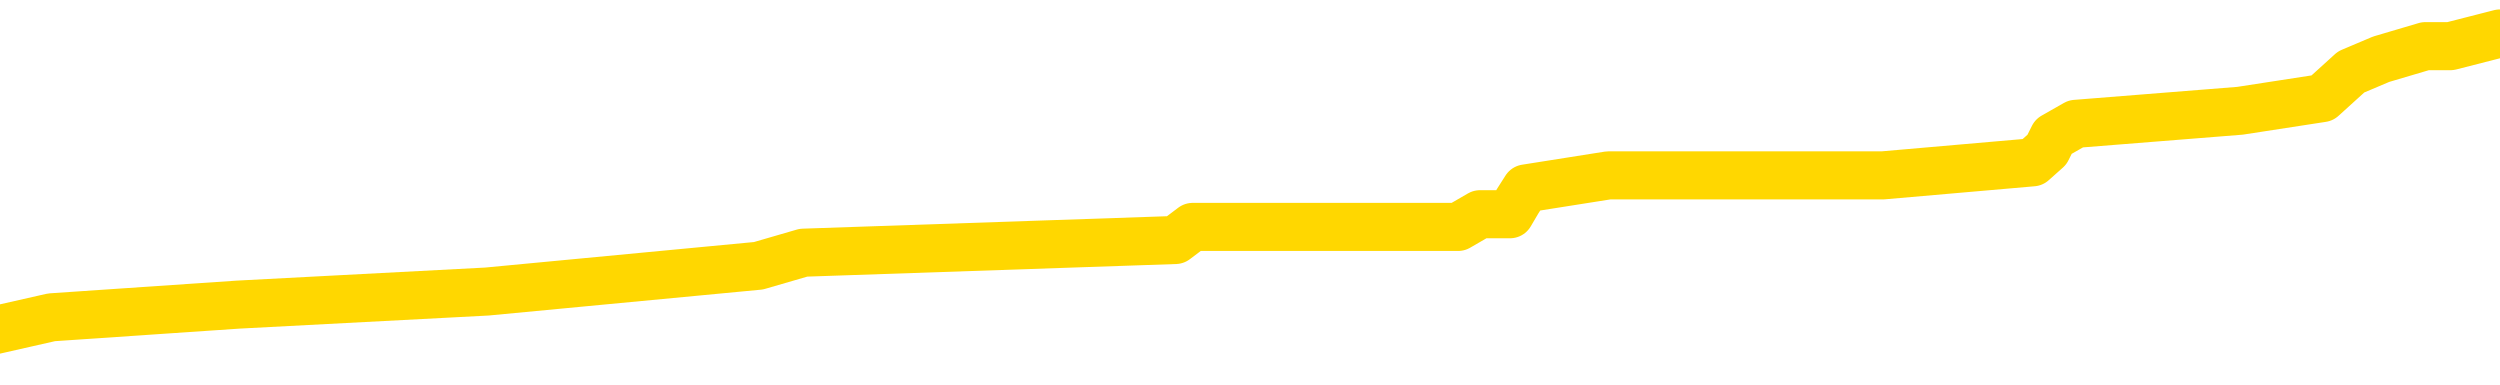 <svg xmlns="http://www.w3.org/2000/svg" version="1.1" viewBox="0 0 6500 1000">
	<path fill="none" stroke="gold" stroke-width="125" stroke-linecap="round" stroke-linejoin="round" d="M0 109519  L-1211589 109519 L-1211404 109486 L-1210914 109419 L-1210621 109385 L-1210309 109318 L-1210075 109284 L-1210021 109217 L-1209962 109150 L-1209809 109117 L-1209769 109050 L-1209636 109016 L-1209343 108982 L-1208803 108982 L-1208192 108949 L-1208144 108949 L-1207504 108915 L-1207471 108915 L-1206946 108915 L-1206813 108882 L-1206423 108815 L-1206095 108747 L-1205977 108680 L-1205766 108613 L-1205049 108613 L-1204479 108580 L-1204372 108580 L-1204198 108546 L-1203976 108479 L-1203575 108445 L-1203549 108378 L-1202621 108311 L-1202533 108244 L-1202451 108177 L-1202381 108110 L-1202084 108076 L-1201932 108009 L-1200042 108042 L-1199941 108042 L-1199679 108042 L-1199385 108076 L-1199243 108009 L-1198995 108009 L-1198959 107975 L-1198801 107942 L-1198337 107875 L-1198084 107841 L-1197872 107774 L-1197621 107740 L-1197272 107707 L-1196344 107640 L-1196251 107573 L-1195840 107539 L-1194669 107472 L-1193480 107438 L-1193388 107371 L-1193360 107304 L-1193094 107237 L-1192795 107170 L-1192667 107103 L-1192629 107035 L-1191815 107035 L-1191431 107069 L-1190370 107103 L-1190309 107103 L-1190044 107774 L-1189572 108412 L-1189380 109050 L-1189116 109687 L-1188780 109654 L-1188644 109620 L-1188189 109587 L-1187445 109553 L-1187428 109519 L-1187262 109452 L-1187194 109452 L-1186678 109419 L-1185650 109419 L-1185453 109385 L-1184965 109352 L-1184603 109318 L-1184194 109318 L-1183809 109352 L-1182105 109352 L-1182007 109352 L-1181935 109352 L-1181874 109352 L-1181689 109318 L-1181353 109318 L-1180712 109284 L-1180635 109251 L-1180574 109251 L-1180388 109217 L-1180308 109217 L-1180131 109184 L-1180112 109150 L-1179882 109150 L-1179494 109117 L-1178605 109117 L-1178566 109083 L-1178478 109050 L-1178450 108982 L-1177442 108949 L-1177292 108882 L-1177268 108848 L-1177135 108815 L-1177095 108781 L-1175837 108747 L-1175779 108747 L-1175240 108714 L-1175187 108714 L-1175140 108714 L-1174745 108680 L-1174606 108647 L-1174406 108613 L-1174259 108613 L-1174095 108613 L-1173818 108647 L-1173459 108647 L-1172907 108613 L-1172262 108580 L-1172003 108512 L-1171849 108479 L-1171448 108445 L-1171408 108412 L-1171288 108378 L-1171226 108412 L-1171212 108412 L-1171118 108412 L-1170825 108378 L-1170674 108244 L-1170343 108177 L-1170265 108110 L-1170190 108076 L-1169963 107975 L-1169896 107908 L-1169669 107841 L-1169616 107774 L-1169452 107740 L-1168446 107707 L-1168263 107673 L-1167711 107640 L-1167318 107573 L-1166921 107539 L-1166071 107472 L-1165993 107438 L-1165414 107405 L-1164972 107405 L-1164731 107371 L-1164574 107371 L-1164173 107304 L-1164153 107304 L-1163708 107270 L-1163302 107237 L-1163166 107170 L-1162991 107103 L-1162855 107035 L-1162605 106968 L-1161605 106935 L-1161523 106901 L-1161387 106868 L-1161349 106834 L-1160459 106800 L-1160243 106767 L-1159800 106733 L-1159682 106700 L-1159626 106666 L-1158949 106666 L-1158849 106633 L-1158820 106633 L-1157478 106599 L-1157073 106565 L-1157033 106532 L-1156105 106498 L-1156007 106465 L-1155874 106431 L-1155469 106398 L-1155443 106364 L-1155350 106330 L-1155134 106297 L-1154723 106230 L-1153569 106163 L-1153278 106096 L-1153249 106028 L-1152641 105995 L-1152391 105928 L-1152371 105894 L-1151442 105861 L-1151390 105793 L-1151268 105760 L-1151250 105693 L-1151095 105659 L-1150919 105592 L-1150783 105558 L-1150726 105525 L-1150618 105491 L-1150533 105458 L-1150300 105424 L-1150225 105391 L-1149916 105357 L-1149799 105323 L-1149629 105290 L-1149538 105256 L-1149435 105256 L-1149412 105223 L-1149335 105223 L-1149237 105156 L-1148870 105122 L-1148765 105088 L-1148262 105055 L-1147810 105021 L-1147772 104988 L-1147748 104954 L-1147707 104921 L-1147578 104887 L-1147477 104853 L-1147036 104820 L-1146754 104786 L-1146161 104753 L-1146031 104719 L-1145756 104652 L-1145604 104618 L-1145451 104585 L-1145365 104518 L-1145287 104484 L-1145102 104451 L-1145051 104451 L-1145023 104417 L-1144944 104384 L-1144921 104350 L-1144637 104283 L-1144034 104216 L-1143038 104182 L-1142740 104149 L-1142006 104115 L-1141762 104081 L-1141672 104048 L-1141095 104014 L-1140396 103981 L-1139644 103947 L-1139326 103914 L-1138943 103846 L-1138866 103813 L-1138231 103779 L-1138046 103746 L-1137958 103746 L-1137828 103746 L-1137516 103712 L-1137466 103679 L-1137324 103645 L-1137303 103611 L-1136335 103578 L-1135789 103544 L-1135311 103544 L-1135250 103544 L-1134926 103544 L-1134905 103511 L-1134843 103511 L-1134632 103477 L-1134556 103444 L-1134501 103410 L-1134478 103376 L-1134439 103343 L-1134423 103309 L-1133666 103276 L-1133650 103242 L-1132850 103209 L-1132698 103175 L-1131793 103141 L-1131286 103108 L-1131057 103041 L-1131016 103041 L-1130901 103007 L-1130724 102974 L-1129970 103007 L-1129835 102974 L-1129671 102940 L-1129353 102907 L-1129177 102839 L-1128155 102772 L-1128131 102705 L-1127880 102672 L-1127667 102604 L-1127033 102571 L-1126795 102504 L-1126763 102437 L-1126585 102369 L-1126504 102302 L-1126415 102269 L-1126350 102202 L-1125910 102134 L-1125886 102101 L-1125346 102067 L-1125090 102034 L-1124595 102000 L-1123718 101967 L-1123681 101933 L-1123628 101899 L-1123587 101866 L-1123470 101832 L-1123193 101799 L-1122986 101732 L-1122789 101664 L-1122766 101597 L-1122716 101530 L-1122676 101497 L-1122598 101463 L-1122001 101396 L-1121941 101362 L-1121837 101329 L-1121683 101295 L-1121051 101262 L-1120370 101228 L-1120068 101161 L-1119721 101127 L-1119523 101094 L-1119475 101027 L-1119155 100993 L-1118527 100960 L-1118380 100926 L-1118344 100892 L-1118286 100859 L-1118210 100792 L-1117968 100792 L-1117880 100758 L-1117786 100725 L-1117492 100691 L-1117358 100657 L-1117298 100624 L-1117261 100557 L-1116989 100557 L-1115983 100523 L-1115807 100490 L-1115756 100490 L-1115464 100456 L-1115271 100389 L-1114938 100355 L-1114432 100322 L-1113869 100255 L-1113855 100187 L-1113838 100154 L-1113738 100087 L-1113623 100020 L-1113584 99953 L-1113546 99919 L-1113481 99919 L-1113453 99885 L-1113314 99919 L-1113021 99919 L-1112971 99919 L-1112866 99919 L-1112601 99885 L-1112136 99852 L-1111992 99852 L-1111937 99785 L-1111880 99751 L-1111689 99718 L-1111324 99684 L-1111109 99684 L-1110915 99684 L-1110857 99684 L-1110798 99617 L-1110644 99583 L-1110374 99550 L-1109944 99718 L-1109929 99718 L-1109852 99684 L-1109787 99650 L-1109658 99415 L-1109635 99382 L-1109351 99348 L-1109303 99315 L-1109248 99281 L-1108786 99248 L-1108747 99248 L-1108706 99214 L-1108516 99180 L-1108036 99147 L-1107549 99113 L-1107532 99080 L-1107494 99046 L-1107238 99013 L-1107160 98945 L-1106930 98912 L-1106914 98845 L-1106620 98778 L-1106178 98744 L-1105731 98710 L-1105226 98677 L-1105072 98643 L-1104786 98610 L-1104746 98543 L-1104415 98509 L-1104193 98475 L-1103676 98408 L-1103600 98375 L-1103352 98308 L-1103158 98241 L-1103098 98207 L-1102321 98173 L-1102247 98173 L-1102017 98140 L-1102000 98140 L-1101938 98106 L-1101743 98073 L-1101278 98073 L-1101255 98039 L-1101125 98039 L-1099825 98039 L-1099808 98039 L-1099731 98006 L-1099637 98006 L-1099420 98006 L-1099268 97972 L-1099090 98006 L-1099035 98039 L-1098749 98073 L-1098709 98073 L-1098339 98073 L-1097899 98073 L-1097716 98073 L-1097395 98039 L-1097100 98039 L-1096654 97972 L-1096582 97938 L-1096120 97871 L-1095682 97838 L-1095500 97804 L-1094046 97737 L-1093914 97703 L-1093457 97636 L-1093231 97603 L-1092844 97536 L-1092328 97468 L-1091374 97401 L-1090579 97334 L-1089905 97301 L-1089479 97233 L-1089168 97200 L-1088938 97099 L-1088255 96998 L-1088242 96898 L-1088032 96764 L-1088010 96730 L-1087836 96663 L-1086886 96629 L-1086617 96562 L-1085802 96529 L-1085492 96461 L-1085454 96428 L-1085397 96361 L-1084780 96327 L-1084142 96260 L-1082516 96226 L-1081842 96193 L-1081200 96193 L-1081123 96193 L-1081066 96193 L-1081030 96193 L-1081002 96159 L-1080890 96092 L-1080872 96059 L-1080850 96025 L-1080696 95991 L-1080643 95924 L-1080565 95891 L-1080445 95857 L-1080348 95824 L-1080230 95790 L-1079961 95723 L-1079691 95689 L-1079674 95622 L-1079474 95589 L-1079327 95521 L-1079100 95488 L-1078966 95454 L-1078657 95421 L-1078597 95387 L-1078244 95320 L-1077896 95287 L-1077795 95253 L-1077731 95186 L-1077671 95152 L-1077286 95085 L-1076905 95052 L-1076801 95018 L-1076541 94984 L-1076270 94917 L-1076110 94884 L-1076078 94850 L-1076016 94817 L-1075875 94783 L-1075691 94749 L-1075646 94716 L-1075358 94716 L-1075342 94682 L-1075109 94682 L-1075048 94649 L-1075010 94649 L-1074430 94615 L-1074296 94582 L-1074273 94447 L-1074255 94212 L-1074237 93944 L-1074221 93675 L-1074197 93407 L-1074180 93205 L-1074159 92970 L-1074143 92735 L-1074119 92601 L-1074103 92467 L-1074081 92366 L-1074064 92299 L-1074015 92198 L-1073943 92098 L-1073908 91930 L-1073885 91795 L-1073849 91661 L-1073808 91527 L-1073771 91460 L-1073755 91325 L-1073731 91225 L-1073694 91158 L-1073677 91057 L-1073653 90990 L-1073636 90923 L-1073617 90855 L-1073601 90788 L-1073572 90688 L-1073546 90587 L-1073501 90553 L-1073484 90486 L-1073442 90453 L-1073394 90386 L-1073324 90318 L-1073308 90251 L-1073292 90184 L-1073230 90151 L-1073191 90117 L-1073152 90083 L-1072985 90050 L-1072921 90016 L-1072905 89983 L-1072860 89916 L-1072802 89882 L-1072589 89848 L-1072556 89815 L-1072513 89781 L-1072435 89748 L-1071898 89714 L-1071820 89681 L-1071716 89613 L-1071627 89580 L-1071451 89546 L-1071100 89513 L-1070944 89479 L-1070506 89446 L-1070350 89412 L-1070220 89378 L-1069516 89311 L-1069315 89278 L-1068354 89211 L-1067872 89177 L-1067773 89177 L-1067680 89144 L-1067435 89110 L-1067362 89076 L-1066919 89009 L-1066823 88976 L-1066808 88942 L-1066792 88909 L-1066767 88875 L-1066302 88841 L-1066085 88808 L-1065945 88774 L-1065651 88741 L-1065563 88707 L-1065521 88674 L-1065492 88640 L-1065319 88606 L-1065260 88573 L-1065184 88539 L-1065103 88506 L-1065033 88506 L-1064724 88472 L-1064639 88439 L-1064425 88405 L-1064390 88371 L-1063707 88338 L-1063608 88304 L-1063403 88271 L-1063356 88237 L-1063078 88204 L-1063016 88170 L-1062999 88103 L-1062921 88069 L-1062613 88002 L-1062588 87969 L-1062534 87901 L-1062512 87868 L-1062389 87834 L-1062253 87767 L-1062009 87734 L-1061884 87734 L-1061237 87700 L-1061221 87700 L-1061196 87700 L-1061016 87633 L-1060940 87599 L-1060848 87566 L-1060420 87532 L-1060004 87499 L-1059611 87432 L-1059532 87398 L-1059514 87364 L-1059150 87331 L-1058914 87297 L-1058686 87264 L-1058373 87230 L-1058295 87197 L-1058214 87129 L-1058036 87062 L-1058020 87029 L-1057755 86962 L-1057675 86928 L-1057445 86894 L-1057218 86861 L-1056903 86861 L-1056728 86827 L-1056366 86827 L-1055975 86794 L-1055905 86727 L-1055842 86693 L-1055701 86626 L-1055649 86592 L-1055548 86525 L-1055046 86492 L-1054849 86458 L-1054602 86424 L-1054417 86391 L-1054117 86357 L-1054041 86324 L-1053875 86257 L-1052990 86223 L-1052962 86156 L-1052839 86089 L-1052260 86055 L-1052182 86022 L-1051469 86022 L-1051157 86022 L-1050944 86022 L-1050927 86022 L-1050541 86022 L-1050016 85955 L-1049569 85921 L-1049240 85887 L-1049087 85854 L-1048761 85854 L-1048583 85820 L-1048501 85820 L-1048295 85753 L-1048120 85720 L-1047191 85686 L-1046301 85652 L-1046262 85619 L-1046034 85619 L-1045655 85585 L-1044867 85552 L-1044633 85518 L-1044557 85485 L-1044200 85451 L-1043628 85384 L-1043361 85350 L-1042974 85317 L-1042871 85317 L-1042701 85317 L-1042082 85317 L-1041871 85317 L-1041563 85317 L-1041510 85283 L-1041383 85250 L-1041330 85216 L-1041210 85182 L-1040874 85115 L-1039915 85082 L-1039784 85015 L-1039582 84981 L-1038951 84947 L-1038639 84914 L-1038225 84880 L-1038198 84847 L-1038053 84813 L-1037632 84780 L-1036300 84780 L-1036253 84746 L-1036124 84679 L-1036108 84645 L-1035530 84578 L-1035324 84545 L-1035294 84511 L-1035254 84478 L-1035196 84444 L-1035158 84410 L-1035080 84377 L-1034937 84343 L-1034483 84310 L-1034365 84276 L-1034079 84243 L-1033707 84209 L-1033611 84175 L-1033284 84142 L-1032929 84108 L-1032759 84075 L-1032712 84041 L-1032603 84008 L-1032514 83974 L-1032486 83940 L-1032410 83873 L-1032106 83840 L-1032073 83773 L-1032001 83739 L-1031633 83705 L-1031297 83672 L-1031217 83672 L-1030997 83638 L-1030825 83605 L-1030798 83571 L-1030301 83538 L-1029752 83470 L-1028871 83437 L-1028773 83370 L-1028696 83336 L-1028421 83303 L-1028174 83235 L-1028100 83202 L-1028038 83135 L-1027919 83101 L-1027877 83068 L-1027767 83034 L-1027690 82967 L-1026990 82933 L-1026744 82900 L-1026704 82866 L-1026548 82833 L-1025949 82833 L-1025722 82833 L-1025630 82833 L-1025155 82833 L-1024557 82766 L-1024037 82732 L-1024016 82698 L-1023871 82665 L-1023551 82665 L-1023009 82665 L-1022777 82665 L-1022607 82665 L-1022120 82631 L-1021893 82598 L-1021808 82564 L-1021462 82531 L-1021136 82531 L-1020613 82497 L-1020285 82463 L-1019685 82430 L-1019487 82363 L-1019435 82329 L-1019395 82296 L-1019113 82262 L-1018429 82195 L-1018119 82161 L-1018094 82094 L-1017903 82061 L-1017680 82027 L-1017594 81993 L-1016930 81926 L-1016906 81893 L-1016684 81826 L-1016354 81792 L-1016002 81725 L-1015797 81691 L-1015565 81624 L-1015307 81591 L-1015117 81524 L-1015070 81490 L-1014843 81456 L-1014808 81423 L-1014652 81389 L-1014437 81356 L-1014264 81322 L-1014173 81289 L-1013896 81255 L-1013652 81221 L-1013337 81188 L-1012911 81188 L-1012873 81188 L-1012390 81188 L-1012157 81188 L-1011945 81154 L-1011719 81121 L-1011169 81121 L-1010922 81087 L-1010088 81087 L-1010032 81054 L-1010010 81020 L-1009852 80986 L-1009391 80953 L-1009350 80919 L-1009010 80852 L-1008877 80819 L-1008654 80785 L-1008082 80751 L-1007610 80718 L-1007415 80684 L-1007223 80651 L-1007033 80617 L-1006931 80584 L-1006563 80550 L-1006517 80516 L-1006435 80483 L-1005142 80449 L-1005093 80416 L-1004825 80416 L-1004680 80416 L-1004129 80416 L-1004012 80382 L-1003931 80349 L-1003571 80315 L-1003348 80281 L-1003066 80248 L-1002737 80181 L-1002229 80147 L-1002117 80114 L-1002038 80080 L-1001874 80046 L-1001579 80046 L-1001110 80046 L-1000914 80080 L-1000863 80080 L-1000214 80046 L-1000092 80013 L-999638 80013 L-999602 79979 L-999134 79946 L-999023 79912 L-999007 79879 L-998790 79879 L-998610 79845 L-998078 79845 L-997048 79845 L-996849 79812 L-996391 79778 L-995442 79711 L-995344 79677 L-994990 79610 L-994929 79577 L-994915 79543 L-994879 79509 L-994510 79476 L-994390 79442 L-994148 79409 L-993984 79375 L-993797 79342 L-993676 79308 L-992605 79241 L-991747 79207 L-991535 79140 L-991438 79107 L-991263 79039 L-990930 79006 L-990858 78972 L-990801 78939 L-990625 78939 L-990236 78905 L-990001 78872 L-989890 78838 L-989773 78804 L-988792 78771 L-988767 78737 L-988172 78670 L-988140 78670 L-987991 78637 L-987707 78603 L-986795 78603 L-985849 78603 L-985696 78569 L-985593 78569 L-985462 78536 L-985319 78502 L-985292 78469 L-985178 78435 L-984960 78402 L-984278 78368 L-984149 78335 L-983846 78301 L-983606 78234 L-983273 78200 L-982634 78167 L-982292 78100 L-982230 78066 L-982074 78066 L-981153 78066 L-980682 78066 L-980639 78066 L-980626 78032 L-980585 77999 L-980563 77965 L-980536 77932 L-980392 77898 L-979969 77865 L-979634 77865 L-979443 77831 L-979014 77831 L-978827 77797 L-978438 77730 L-977903 77697 L-977531 77663 L-977509 77663 L-977259 77630 L-977141 77596 L-977065 77562 L-976929 77529 L-976890 77495 L-976810 77462 L-976416 77428 L-975920 77395 L-975808 77327 L-975635 77294 L-975327 77260 L-974879 77227 L-974556 77193 L-974414 77126 L-973987 77059 L-973833 76992 L-973778 76925 L-972964 76891 L-972945 76858 L-972573 76824 L-972516 76824 L-971387 76790 L-971319 76790 L-970761 76757 L-970566 76723 L-970430 76690 L-970196 76656 L-969849 76623 L-969814 76555 L-969779 76522 L-969711 76455 L-969362 76421 L-969190 76388 L-968705 76354 L-968689 76320 L-968364 76287 L-968206 76253 L-967065 76186 L-967041 76153 L-966849 76085 L-966655 76052 L-966405 76018 L-966388 75985 L-965368 75951 L-965070 75918 L-964995 75884 L-964858 75817 L-964683 75783 L-964106 75716 L-963890 75683 L-963827 75649 L-963696 75615 L-963659 75548 L-963136 75515 L-962998 88741 L-962983 88741 L-962961 88741 L-962940 88741 L-962713 75481 L-961937 75481 L-961896 75481 L-961528 75481 L-961450 75448 L-961398 75414 L-960724 75381 L-959982 75347 L-959557 75347 L-959110 75313 L-958048 75280 L-957736 75213 L-957326 75213 L-957254 75179 L-956730 75179 L-956635 75179 L-956617 75179 L-956173 75146 L-955987 75078 L-955207 75011 L-954534 74978 L-954122 74877 L-953890 74810 L-953750 74776 L-953668 74709 L-953648 74676 L-953572 74676 L-953444 74642 L-953127 74676 L-952903 74676 L-952578 74642 L-952516 74642 L-952146 74642 L-952112 74642 L-951904 74642 L-951236 74642 L-951159 74642 L-951001 74575 L-950890 74575 L-950564 74541 L-950409 74508 L-950068 74508 L-950011 74441 L-949673 74373 L-949469 74340 L-949416 74273 L-948040 74239 L-947910 74206 L-947477 74172 L-947156 74138 L-946329 74071 L-946205 74038 L-945474 73971 L-945318 73903 L-945278 73870 L-945224 73836 L-945201 73803 L-945087 73769 L-944790 73736 L-944501 73702 L-944446 73669 L-944326 73635 L-944295 73601 L-944196 73568 L-943752 73568 L-943600 73534 L-942765 73534 L-942223 73501 L-941888 73501 L-941872 73467 L-941797 73434 L-941681 73400 L-941486 73366 L-941222 73333 L-940387 73299 L-940291 73266 L-939769 73232 L-939728 73199 L-939628 73165 L-938800 73165 L-938665 73131 L-938326 73131 L-937772 73098 L-937393 73064 L-937230 73031 L-936920 72997 L-936107 72964 L-935801 72930 L-935533 72930 L-935211 72930 L-934890 72964 L-934615 72964 L-933786 72896 L-933691 72863 L-933598 72762 L-933494 72661 L-933107 72561 L-932627 72494 L-932611 72460 L-932492 72426 L-932124 72359 L-932029 72326 L-931195 72259 L-931118 72225 L-930819 72192 L-930728 72158 L-930321 72091 L-930211 72024 L-929511 71990 L-929038 71957 L-928978 71923 L-928759 71856 L-928485 71822 L-928372 71789 L-927345 71755 L-926959 71722 L-926939 71688 L-926606 71654 L-926361 71621 L-925928 71587 L-925818 71554 L-925700 71520 L-925248 71453 L-924658 71419 L-924321 71386 L-922429 71352 L-922315 71285 L-922103 71252 L-920785 71218 L-920678 63665 L-920612 56213 L-920576 49331 L-920514 49331 L-920015 56817 L-919340 64202 L-919318 71017 L-919047 70949 L-918079 70949 L-917390 70916 L-917228 70882 L-916687 70849 L-916597 70815 L-915578 70782 L-914630 70715 L-914265 70748 L-914162 70782 L-913574 70782 L-913514 70782 L-913414 70748 L-912974 70681 L-912866 70647 L-912425 70614 L-911425 70513 L-911168 70412 L-911065 70312 L-910935 70245 L-910569 70177 L-909988 70110 L-909957 70077 L-909641 70043 L-907658 70010 L-907543 69976 L-907475 69976 L-907116 69942 L-905498 69909 L-905320 69909 L-905176 69909 L-904353 69942 L-904301 69976 L-904246 69976 L-903812 69976 L-902831 70010 L-902758 70010 L-901673 69976 L-901460 69976 L-900744 69909 L-900355 69875 L-900137 69808 L-899817 69741 L-899323 69674 L-899196 69640 L-898967 69573 L-898734 69506 L-898675 69472 L-898386 69439 L-898113 69372 L-897084 69338 L-895419 69305 L-894999 69271 L-894862 69237 L-894706 69237 L-894401 69204 L-894173 69137 L-894014 69103 L-893855 69036 L-893686 68969 L-893638 68935 L-893585 68902 L-893563 68902 L-893177 68868 L-892927 68868 L-892657 68868 L-892496 68868 L-892406 68868 L-890748 68868 L-890583 68902 L-890203 68868 L-889743 68868 L-889133 68801 L-888040 68768 L-887609 68734 L-887577 68700 L-887515 68667 L-887498 68633 L-885794 68600 L-885752 68566 L-885286 68533 L-885099 68499 L-885067 68432 L-884471 68398 L-884421 68365 L-884099 68331 L-884048 68298 L-883838 68264 L-883820 68230 L-883553 68163 L-883501 68130 L-883031 68096 L-882521 68029 L-882443 68029 L-882148 67995 L-882132 67962 L-882093 67928 L-882022 67895 L-881865 67861 L-880919 67861 L-880862 67861 L-880342 67861 L-880149 67828 L-880048 67828 L-879822 67794 L-879313 67794 L-878924 68700 L-878855 68700 L-878507 68667 L-878150 68633 L-877021 67660 L-876969 67593 L-876743 67559 L-876709 67526 L-876584 67458 L-876486 67458 L-876221 67458 L-875481 67492 L-874902 67492 L-874609 67492 L-873903 67492 L-873724 67458 L-873701 67458 L-873065 67425 L-872754 67391 L-872357 67391 L-872328 67358 L-872307 67324 L-872153 67291 L-871468 67291 L-871451 67291 L-871111 67291 L-870839 67257 L-870801 67223 L-870745 67156 L-870723 67123 L-870651 67089 L-870319 67056 L-870213 67022 L-870185 66955 L-869987 66921 L-869834 66888 L-868966 66854 L-868403 66787 L-868387 66787 L-868286 66753 L-868184 66787 L-868037 66787 L-867959 66787 L-867921 66753 L-867866 66720 L-867792 66686 L-867647 66653 L-867166 66653 L-866761 66619 L-865895 66653 L-865875 66653 L-865617 66653 L-865541 66653 L-865511 66619 L-865501 66552 L-865484 66518 L-865191 66485 L-865151 66451 L-865080 66418 L-865006 66384 L-864801 66351 L-864641 66250 L-864340 66149 L-864262 66015 L-864245 65914 L-864029 65847 L-863798 65847 L-863688 65881 L-863318 65914 L-863160 65914 L-862928 65914 L-862760 65914 L-862615 65881 L-862483 65847 L-861207 65780 L-860803 65713 L-860743 65679 L-860626 65612 L-860201 65579 L-860185 65511 L-860123 65478 L-859850 65411 L-859737 65377 L-859455 65310 L-859178 65276 L-858753 65209 L-858730 65176 L-858652 65142 L-858527 65109 L-857940 65075 L-857549 65041 L-857213 65008 L-856624 64974 L-856522 64974 L-856352 64941 L-856215 64941 L-855388 64907 L-854202 64874 L-854166 64840 L-854111 64840 L-853890 64806 L-853685 64806 L-853531 64806 L-853274 64773 L-853197 64739 L-852655 64706 L-852618 64672 L-852369 64639 L-851982 64605 L-851156 64572 L-850798 64538 L-850488 64538 L-850230 64504 L-850006 64471 L-849600 64437 L-849483 64404 L-849300 64370 L-849247 64370 L-849058 64337 L-848888 64303 L-848859 64269 L-848578 64236 L-848268 64202 L-848130 64169 L-847820 64135 L-847626 64135 L-847611 64102 L-846891 64102 L-846758 64034 L-846460 64001 L-846370 63967 L-845769 63967 L-845731 63934 L-845652 63900 L-845032 63867 L-844880 63799 L-844840 63766 L-844529 63732 L-844337 63699 L-844144 63632 L-844089 63564 L-843780 63531 L-843728 63497 L-843673 63531 L-843648 63531 L-843523 63531 L-842712 63497 L-842636 63464 L-842095 63430 L-841826 63397 L-841167 63363 L-840259 63329 L-840018 63296 L-839486 63262 L-839268 63229 L-838161 63262 L-838111 63262 L-837335 63262 L-836787 63229 L-836676 63195 L-836523 63128 L-836468 63094 L-836303 63061 L-835925 63027 L-835478 62994 L-835423 62960 L-835269 62927 L-834589 62893 L-834369 62860 L-833851 62826 L-833002 62759 L-832986 62725 L-831195 62692 L-830641 62658 L-830523 62625 L-829518 62591 L-829481 62557 L-829248 62557 L-829156 62557 L-829116 62557 L-828784 62524 L-828432 62490 L-828167 62423 L-827880 62390 L-827569 62322 L-827315 62255 L-827221 62222 L-826731 62188 L-826524 62155 L-825958 62121 L-825844 62155 L-825493 62121 L-825441 62121 L-825401 62121 L-824798 62054 L-824064 61987 L-823483 61920 L-823247 61852 L-822707 61752 L-822554 61685 L-822053 61651 L-821843 61584 L-821820 61584 L-821761 61550 L-820799 61550 L-820621 61517 L-820179 61483 L-820155 61416 L-820000 61383 L-819918 61383 L-819768 61416 L-819121 61416 L-819071 61383 L-817951 61349 L-816967 61315 L-816906 61282 L-816185 61248 L-815320 61215 L-814941 61181 L-814722 61181 L-813963 61148 L-813911 61114 L-813602 61047 L-812750 61047 L-812557 61013 L-812381 60980 L-812156 60980 L-812029 60946 L-811837 60946 L-811605 60913 L-811435 60946 L-811149 60913 L-810869 60913 L-810786 60879 L-810616 60845 L-810599 60778 L-810445 60745 L-810406 60711 L-809631 60678 L-809554 60678 L-809322 60610 L-808895 60577 L-808550 60543 L-807966 60510 L-807698 60510 L-807439 60510 L-807309 60443 L-807293 60409 L-807179 60375 L-807155 60342 L-806921 60308 L-806885 60275 L-805569 60275 L-805514 60241 L-804835 60174 L-804262 60174 L-804137 60174 L-803984 60174 L-803907 60174 L-803595 60107 L-803322 60073 L-803232 60006 L-803131 60006 L-802203 59973 L-802127 59973 L-801763 59973 L-801738 59939 L-801702 59906 L-800926 59838 L-800834 59805 L-800694 59771 L-800293 59738 L-800031 59738 L-799787 59771 L-799573 59738 L-799493 59738 L-799416 59738 L-799340 59738 L-799153 59771 L-799087 59771 L-798837 59771 L-798782 59738 L-798645 59704 L-798565 59637 L-798452 59603 L-798228 59570 L-798064 59536 L-798023 59503 L-797854 59469 L-797483 59436 L-797468 59402 L-797352 59368 L-796631 59335 L-796595 59301 L-796462 59301 L-796114 59268 L-795703 59268 L-795667 59268 L-795588 59234 L-795550 59201 L-795186 59167 L-794981 59133 L-794966 59100 L-794621 59066 L-794272 59066 L-793946 59066 L-793845 59033 L-793692 59033 L-793498 58999 L-793266 58999 L-793173 58999 L-793018 58999 L-792941 58999 L-792900 58966 L-792786 58932 L-792763 58898 L-792512 58898 L-792374 58831 L-791796 58731 L-790968 58663 L-790480 58596 L-790358 58563 L-790320 58529 L-790307 58496 L-790155 58429 L-790054 58361 L-789821 58328 L-789431 58261 L-789126 58227 L-789111 58194 L-788940 58160 L-788702 58093 L-788105 58093 L-787501 58059 L-787462 58059 L-787421 58059 L-787268 58026 L-787215 57992 L-787152 57959 L-787084 57925 L-787030 57858 L-787004 57824 L-786958 57791 L-786863 57724 L-786726 57690 L-786573 57656 L-786441 57623 L-786400 57623 L-786364 57589 L-786302 57556 L-786029 57489 L-785714 57455 L-785674 57388 L-785589 57354 L-785411 57321 L-785174 57287 L-784816 57254 L-784786 57220 L-784217 57186 L-784094 57153 L-783858 57119 L-783835 57119 L-783554 57086 L-783269 57086 L-783013 57086 L-782441 57052 L-782145 57019 L-782068 56985 L-781369 56951 L-781292 56918 L-781257 56884 L-781230 56851 L-781179 56784 L-780985 56750 L-780845 56683 L-780809 56649 L-780769 56616 L-780173 56582 L-779941 56549 L-779657 56784 L-779603 56985 L-779529 57220 L-779451 57421 L-779215 57354 L-778971 57321 L-778835 57287 L-778729 57254 L-778649 57220 L-778262 57153 L-778135 57119 L-777982 57086 L-777945 57052 L-777799 57019 L-777577 56985 L-777404 56951 L-777335 56918 L-776513 56851 L-776497 56851 L-776202 56817 L-775415 56784 L-775105 56784 L-774958 56750 L-774730 56717 L-774530 56649 L-773593 56616 L-773556 56582 L-773533 56549 L-773492 56482 L-773224 56448 L-772627 56414 L-772564 56381 L-772528 56347 L-772511 56314 L-771816 56314 L-771615 56314 L-771583 56314 L-771249 56314 L-771142 56280 L-770517 56213 L-770013 56179 L-769976 56112 L-769533 56112 L-769437 56079 L-769278 56079 L-768965 56079 L-768953 56079 L-768513 56112 L-768031 56146 L-767902 56146 L-767582 56146 L-767513 56112 L-767209 56112 L-767033 56079 L-766840 56045 L-766597 55978 L-766399 55911 L-766374 55844 L-765795 55810 L-765726 55777 L-765316 55743 L-765262 55709 L-765215 55676 L-764851 55642 L-764705 55609 L-764500 55575 L-764404 55575 L-764248 55542 L-764187 55508 L-764039 55441 L-763939 55407 L-763382 55407 L-763359 55474 L-763187 55508 L-762646 55542 L-762585 55542 L-762531 55474 L-762502 55407 L-762431 55374 L-762415 55307 L-762351 55273 L-762315 55206 L-762160 55172 L-761834 55139 L-761268 55105 L-761254 55072 L-761192 55005 L-761090 54937 L-761044 54937 L-760801 54904 L-760379 54904 L-760224 54904 L-758483 54837 L-757941 54803 L-756998 54770 L-756588 54736 L-756047 54669 L-755851 54635 L-755682 54602 L-755386 54568 L-755272 54535 L-755257 54535 L-755102 54501 L-754962 54467 L-754885 54400 L-754754 54400 L-754406 54400 L-754035 54434 L-753437 54434 L-753261 54434 L-753105 54400 L-752836 54367 L-752685 54367 L-752393 54467 L-752370 54535 L-752287 54602 L-752059 54669 L-751360 54635 L-751233 54602 L-750802 54568 L-750708 54535 L-749503 54535 L-749454 54501 L-749160 54501 L-748757 54467 L-748481 54400 L-748462 54367 L-748344 54333 L-748268 54300 L-748086 54266 L-747606 54232 L-747155 54165 L-746745 54132 L-746714 54098 L-746296 54065 L-746182 54065 L-746064 54065 L-746049 54065 L-745854 54031 L-745833 53964 L-745600 53930 L-745157 53897 L-744838 53830 L-744373 53830 L-744208 53796 L-744053 53763 L-743897 53763 L-743443 53763 L-743124 53763 L-743069 53796 L-742698 53796 L-742661 53830 L-742334 53830 L-742217 53796 L-742119 53763 L-741793 53695 L-741406 53662 L-741145 53628 L-740787 53561 L-740530 53528 L-738360 53494 L-738310 53460 L-738288 53427 L-737877 53427 L-737815 53427 L-737745 53460 L-737514 53460 L-737203 53427 L-736900 53360 L-736856 53326 L-736548 53293 L-736415 53259 L-736198 53225 L-735486 53192 L-735331 53192 L-735193 53158 L-735044 53158 L-735023 53158 L-734828 53125 L-734803 53091 L-734712 53058 L-734690 53024 L-734674 52990 L-734573 52957 L-733645 52923 L-733187 52923 L-732095 52856 L-731672 52856 L-731269 52823 L-731230 52789 L-730976 52755 L-730202 52688 L-730186 52655 L-730161 52621 L-729968 52588 L-729232 52554 L-728963 52520 L-728922 52487 L-728523 52420 L-728498 52386 L-727709 52353 L-727029 52319 L-725658 52286 L-725388 52252 L-725339 52218 L-724802 52151 L-724769 52118 L-724667 52051 L-724343 52017 L-724264 51983 L-723995 51983 L-723082 51950 L-722944 51950 L-722695 51883 L-722149 51883 L-721727 51849 L-721534 51816 L-721519 51816 L-721381 51748 L-721287 51715 L-721160 51681 L-720900 51648 L-720875 51581 L-720784 51547 L-720473 51513 L-720413 51480 L-720296 51480 L-719946 51480 L-719136 51480 L-718904 51413 L-718075 51413 L-717843 51346 L-717627 51312 L-717108 51312 L-716470 51278 L-716054 51245 L-715732 51211 L-715251 51178 L-714825 51178 L-714764 51144 L-714416 51144 L-714375 51111 L-714361 51077 L-714262 51010 L-714216 51010 L-713731 50976 L-712930 50976 L-712595 50976 L-711514 50943 L-711034 50909 L-711011 50876 L-710871 50842 L-710315 50808 L-709618 50775 L-709309 50741 L-709088 50708 L-708983 50674 L-708880 50607 L-708209 50574 L-708115 50540 L-708093 50540 L-708016 50506 L-707838 50506 L-707666 50506 L-707485 50473 L-707472 50439 L-707396 50406 L-707231 50372 L-706716 50339 L-706700 50305 L-706560 50305 L-706197 50271 L-706173 50271 L-706043 50238 L-706018 50204 L-705656 50171 L-705130 50104 L-705037 50070 L-704821 50003 L-704727 49969 L-704703 49936 L-704239 49902 L-704161 49902 L-703760 49869 L-703309 49869 L-702057 49835 L-702019 49801 L-701587 49768 L-701554 49734 L-700835 49701 L-700659 49667 L-700523 49634 L-700217 49600 L-700162 49566 L-700137 49499 L-700121 49432 L-699946 49399 L-699756 49365 L-699249 49365 L-698875 49097 L-698537 48794 L-698498 48526 L-697779 48291 L-697686 48257 L-697647 48224 L-697105 48224 L-697082 48190 L-696680 48157 L-696254 48123 L-695983 48123 L-695803 48089 L-695557 48022 L-695534 47989 L-695478 47922 L-694861 47888 L-694358 47854 L-693971 47854 L-693352 47888 L-693136 47888 L-692981 47922 L-691688 47854 L-691589 47821 L-691147 47754 L-690816 47720 L-690515 47653 L-690273 47620 L-689538 47552 L-688959 47519 L-688129 47485 L-688029 47452 L-687471 47418 L-687333 47385 L-685691 47351 L-685630 47351 L-685537 47351 L-684570 47351 L-684392 47317 L-684105 47317 L-683887 47317 L-683809 47284 L-683538 47284 L-683422 47250 L-683269 47217 L-682959 47183 L-682881 47150 L-682790 47150 L-682712 47116 L-682596 47116 L-682417 47082 L-682325 47049 L-682287 47015 L-681784 47015 L-681565 46982 L-681436 46982 L-681281 46948 L-681226 46915 L-681101 46915 L-680717 46881 L-680208 46847 L-680136 46814 L-679656 46780 L-679579 46747 L-679478 46747 L-679245 46713 L-678780 46713 L-678550 46713 L-678534 46713 L-678302 46713 L-678147 46713 L-678085 46713 L-677892 46680 L-677621 46612 L-676870 46579 L-675917 46579 L-675881 46545 L-675656 46545 L-675216 46545 L-674935 46478 L-674587 46445 L-673518 46411 L-672590 46411 L-672459 46411 L-672413 46411 L-672343 46377 L-672189 46377 L-672111 46310 L-671938 46243 L-671503 46176 L-671299 46143 L-671238 46075 L-670656 46042 L-670502 45975 L-670386 45941 L-670345 45908 L-670176 45874 L-670039 45840 L-669828 45773 L-669751 45740 L-669728 45706 L-669519 45639 L-669109 45605 L-669084 45572 L-668861 45538 L-668716 45505 L-668681 45471 L-668668 45438 L-668645 45404 L-668412 45370 L-668226 45337 L-668009 45303 L-667984 45270 L-667295 45236 L-667191 45203 L-667156 45169 L-667135 45135 L-666941 45102 L-666888 45068 L-666771 45001 L-666689 45001 L-666578 44968 L-666264 44934 L-665804 44900 L-665549 44867 L-665315 44800 L-665185 44766 L-664833 44733 L-664773 44699 L-664621 44665 L-664049 44598 L-663962 44565 L-663809 44498 L-663513 44431 L-663143 44363 L-662840 44296 L-662763 44263 L-662358 44229 L-662190 44229 L-662046 44229 L-661506 44229 L-661445 44229 L-661430 44162 L-661264 44128 L-661058 44095 L-660983 44095 L-660890 44061 L-660480 44028 L-660465 43994 L-660441 43994 L-660248 43961 L-660171 44263 L-660001 44565 L-659939 44833 L-659923 45135 L-659409 45102 L-659187 45068 L-658568 45001 L-658315 44968 L-658121 44934 L-658082 44900 L-658008 44900 L-657943 44900 L-657292 44900 L-657254 44934 L-657079 44934 L-657014 44934 L-656340 44934 L-655951 44867 L-655689 44833 L-655451 44800 L-655373 44733 L-655358 44665 L-655156 44632 L-654785 44565 L-654559 44531 L-653924 44498 L-653904 44498 L-653517 44464 L-653423 44464 L-653365 44431 L-653089 44397 L-652780 44397 L-652702 44363 L-651851 44397 L-651508 44565 L-651071 44766 L-650638 44934 L-650143 45102 L-649993 45068 L-649725 45102 L-648487 45135 L-648430 45203 L-646666 45236 L-646476 45203 L-645466 45169 L-645315 45135 L-644939 45203 L-644618 45270 L-644013 45337 L-643943 45404 L-643766 45370 L-642937 45337 L-642799 45303 L-642412 45270 L-642228 45236 L-642184 45203 L-642064 45169 L-641854 45135 L-641407 45068 L-641059 45035 L-640926 45001 L-640517 44968 L-640167 44968 L-639882 44934 L-639688 44900 L-639534 44900 L-639370 44867 L-639302 44833 L-639202 44833 L-638968 44800 L-638852 44800 L-638799 44766 L-638257 44766 L-637792 44733 L-636610 44733 L-636477 44733 L-636453 44733 L-636400 44733 L-635732 44733 L-634697 44665 L-634504 44632 L-634324 44598 L-634172 44598 L-634132 44565 L-634117 44565 L-634055 44531 L-633730 44498 L-632570 44464 L-632376 44431 L-632199 44397 L-631085 44363 L-630225 44330 L-630119 44330 L-629645 44296 L-629453 44296 L-627131 44263 L-627053 44229 L-626932 44162 L-626898 44128 L-626860 44061 L-626766 43961 L-626550 43893 L-625969 43826 L-625583 43793 L-624810 43759 L-624732 43726 L-624034 43726 L-623493 43726 L-623452 43692 L-623322 43692 L-622858 43658 L-622819 43625 L-622685 43591 L-622317 43558 L-622287 43524 L-622137 43524 L-621736 43491 L-619912 43524 L-619105 43491 L-618387 43491 L-618370 43491 L-618056 43423 L-617495 43390 L-616993 43356 L-616474 43323 L-616453 43289 L-614709 43256 L-614540 43222 L-614344 43188 L-613450 43155 L-612932 43088 L-612721 43054 L-612463 43021 L-611754 42987 L-610803 42954 L-610145 42920 L-610106 42853 L-609819 42819 L-609737 42786 L-609642 42786 L-609510 42752 L-609433 42752 L-608697 42752 L-608360 42719 L-608311 42752 L-608055 42752 L-607769 42719 L-607343 42719 L-606763 42685 L-606504 42685 L-606352 42651 L-606105 42651 L-606067 42651 L-605270 42618 L-605232 42584 L-605055 42584 L-604645 42517 L-604417 42517 L-604341 42517 L-604209 42517 L-604093 42484 L-603745 42450 L-603682 42416 L-603529 42383 L-602788 42349 L-602677 42316 L-602507 42282 L-602468 42249 L-602173 42249 L-601772 42249 L-601596 42249 L-601501 42249 L-601192 42215 L-600390 42181 L-599932 42114 L-599412 42081 L-598923 42047 L-598228 42014 L-597181 41980 L-596912 41980 L-596858 41946 L-596698 41946 L-596446 41946 L-596200 41913 L-596121 41879 L-595907 41812 L-595595 41779 L-595131 41711 L-595117 41678 L-594821 41678 L-594807 41644 L-593816 41611 L-593144 41577 L-592809 41510 L-592193 41510 L-592056 41477 L-591417 41443 L-591287 41409 L-590336 41342 L-590237 41275 L-589677 41242 L-589268 41242 L-588840 41242 L-588749 41208 L-587914 41208 L-587551 41208 L-587511 41242 L-587379 41275 L-587202 41275 L-586985 41275 L-586932 41242 L-586775 41174 L-586522 41141 L-585422 41107 L-585344 41074 L-585125 41040 L-584994 40973 L-584958 40939 L-584764 40906 L-584665 40872 L-584181 40839 L-583897 40805 L-583736 40772 L-583642 40704 L-583370 40671 L-583100 40637 L-583084 40503 L-582946 40402 L-582807 40302 L-582481 40167 L-582172 40100 L-582131 40067 L-582055 40000 L-581940 39966 L-581089 39899 L-580763 39865 L-580432 39832 L-580299 39832 L-580083 39832 L-580066 39832 L-579386 39832 L-579293 39765 L-579269 39731 L-579254 39664 L-579215 39630 L-578803 39563 L-578534 39530 L-578494 39496 L-578126 39496 L-577916 39462 L-576833 39462 L-576817 39429 L-576788 39395 L-576768 39395 L-576391 39328 L-576136 39295 L-575888 39227 L-575748 39160 L-575616 39127 L-575285 39093 L-575192 39060 L-575131 39026 L-574573 38992 L-574511 38959 L-574356 38925 L-574161 38892 L-573969 38858 L-573953 38825 L-573915 38791 L-573876 38757 L-573605 38724 L-573482 38690 L-573450 38657 L-573350 38657 L-573195 38657 L-573053 38657 L-572769 38623 L-572444 38623 L-571748 38590 L-571725 38590 L-571216 38590 L-570370 38590 L-570007 38556 L-569852 38522 L-569248 38522 L-569078 38522 L-569017 38522 L-568962 38489 L-567907 38455 L-567888 38455 L-566982 38455 L-566961 38455 L-566794 38422 L-566552 38422 L-566502 38388 L-566447 38321 L-566309 38288 L-566270 38254 L-565342 38220 L-565287 38220 L-565165 38220 L-565093 38220 L-564977 38220 L-564799 38254 L-563816 38220 L-563677 38220 L-563559 38153 L-563265 38086 L-563017 38053 L-562981 38019 L-562926 38053 L-562905 38053 L-562772 38053 L-562692 38053 L-562555 38019 L-561932 38019 L-561765 37985 L-561301 37985 L-561125 37918 L-561108 37885 L-561048 37851 L-560931 37818 L-560449 37784 L-559753 37750 L-559380 37717 L-559211 37683 L-558245 37650 L-558090 37616 L-557912 37616 L-557820 37583 L-557564 37583 L-557394 37583 L-556747 37549 L-556736 37549 L-556156 37515 L-556017 37515 L-555962 37448 L-555227 37415 L-555188 37381 L-555111 37381 L-554469 37348 L-553695 37348 L-553602 37314 L-553553 37314 L-553538 37280 L-553502 37280 L-553486 37213 L-553423 37180 L-553407 37146 L-553387 37146 L-553232 37113 L-553193 37079 L-553177 37045 L-553138 37012 L-552998 36978 L-552922 36945 L-552557 36911 L-552209 36878 L-551436 36844 L-550833 36811 L-550637 36777 L-550407 36777 L-550269 36743 L-549631 36743 L-549342 36710 L-549320 36710 L-548860 36676 L-548627 36676 L-548572 36643 L-548534 36609 L-548031 36576 L-547481 36542 L-546693 36508 L-545570 36508 L-544675 36475 L-544587 36475 L-544288 36441 L-544216 36408 L-544100 36374 L-542924 36341 L-542575 36307 L-542553 36273 L-542034 36240 L-541887 36206 L-541779 36173 L-541569 36139 L-541415 36106 L-541392 36072 L-541198 36038 L-541121 36005 L-540978 35971 L-540177 35938 L-540031 35904 L-539751 35871 L-539574 35837 L-539264 35803 L-538452 35770 L-537524 35770 L-535932 35736 L-535689 35703 L-535048 35669 L-534852 35636 L-534774 35602 L-534257 35568 L-534025 35568 L-534002 35535 L-533870 35535 L-533531 35501 L-533520 35468 L-533303 35434 L-533266 35401 L-532725 35367 L-532196 35300 L-532128 35266 L-531835 35233 L-531288 35166 L-531252 35132 L-531200 35099 L-531100 35031 L-530868 35031 L-530288 35031 L-530190 35065 L-530116 35065 L-529784 35031 L-529034 34998 L-528995 34964 L-528315 34964 L-528160 34964 L-527834 34931 L-527618 34897 L-527387 34897 L-527090 34864 L-526844 34830 L-526493 34796 L-526440 34763 L-525680 34729 L-524987 34662 L-524637 34595 L-524173 34561 L-523539 34528 L-523131 34494 L-523053 34528 L-522627 34528 L-521984 34494 L-521815 34494 L-521073 34461 L-520886 34427 L-520590 34394 L-520019 34360 L-519993 34326 L-518974 34326 L-518487 34293 L-518394 34293 L-518333 34259 L-518045 34226 L-517759 34192 L-517697 34159 L-517517 34159 L-516806 34125 L-516630 34091 L-516432 34058 L-516280 34024 L-516188 33991 L-516127 33957 L-515585 33957 L-515274 33924 L-515182 33856 L-515105 33789 L-514538 33756 L-514447 33756 L-514192 33689 L-513865 33622 L-513828 33521 L-513674 33420 L-513441 33387 L-513119 33353 L-511987 33319 L-511788 33286 L-511262 33252 L-511017 33252 L-510772 33219 L-510692 33185 L-510672 33118 L-510595 33084 L-510539 33017 L-510462 32984 L-510423 32950 L-510244 32883 L-510207 32849 L-509976 32816 L-508738 32782 L-508411 32749 L-508372 32682 L-507590 32648 L-507443 32614 L-506452 32581 L-506245 32581 L-505819 32581 L-505692 32581 L-505288 32614 L-505200 32581 L-504543 32547 L-503835 32514 L-503227 32480 L-503034 32447 L-502801 32379 L-502182 32346 L-501887 32279 L-501447 32245 L-501293 32212 L-501138 32178 L-500382 32111 L-500031 32077 L-499629 32077 L-499590 32044 L-498584 32044 L-498265 32044 L-498018 32010 L-497318 31943 L-497244 31910 L-496932 31876 L-495852 31842 L-495660 31809 L-495427 31809 L-495232 31775 L-494732 31742 L-493978 31742 L-493864 31742 L-493664 31742 L-493623 31708 L-493530 31675 L-493217 31641 L-493129 31607 L-493013 31574 L-492695 31574 L-492626 31540 L-492601 31507 L-492239 31473 L-492200 31440 L-491984 31406 L-491481 31440 L-490878 31473 L-490667 31540 L-490514 31574 L-490476 31574 L-490432 31507 L-490397 31473 L-490264 31440 L-489855 31406 L-489484 31372 L-489431 31339 L-489415 31305 L-489336 31272 L-488926 31238 L-488773 31205 L-488757 31137 L-488718 31104 L-488539 31037 L-488463 31003 L-488231 30970 L-487442 30936 L-487364 30936 L-486629 30869 L-486473 30835 L-486234 30768 L-486172 30701 L-486087 30668 L-486064 30600 L-485946 30533 L-485932 30466 L-485870 30399 L-485833 30365 L-485738 30332 L-485716 30332 L-485600 30298 L-485367 30265 L-485197 30198 L-484377 30198 L-483976 30164 L-483821 30164 L-483316 30164 L-483202 30164 L-482605 30164 L-482231 30130 L-482179 30130 L-481985 30097 L-481289 30097 L-481251 30063 L-481106 30063 L-480880 30030 L-480619 29996 L-480245 29963 L-479819 29929 L-479690 29895 L-479670 29828 L-479177 29828 L-478480 29795 L-478249 29828 L-478095 29828 L-477126 29828 L-476902 29862 L-476624 29862 L-476608 29828 L-476082 29795 L-475553 29761 L-475405 29728 L-475386 29694 L-474844 29660 L-474534 29627 L-474416 29560 L-474225 29493 L-474088 29425 L-473761 29392 L-473644 29358 L-473335 29358 L-472909 29325 L-472853 29325 L-472620 29358 L-472524 29358 L-472391 29358 L-472094 29358 L-471980 29325 L-471616 29291 L-471303 29291 L-470820 29258 L-470650 29224 L-470402 29191 L-470186 29157 L-469660 29123 L-469473 29056 L-469118 29023 L-468483 28989 L-468328 28922 L-467587 28888 L-467168 28855 L-466988 28821 L-466911 28821 L-466780 28788 L-466487 28754 L-466446 28721 L-466216 28721 L-466023 28687 L-465768 28687 L-465342 28653 L-465233 28620 L-464614 28620 L-464433 28620 L-463221 28620 L-462574 28653 L-462423 28653 L-462386 28653 L-462254 28653 L-462153 28620 L-462137 28586 L-462055 28553 L-461844 28519 L-461727 28486 L-461364 28452 L-460992 28418 L-460296 28385 L-459894 28351 L-459789 28318 L-459771 28284 L-458826 28251 L-458631 28183 L-458479 28150 L-458423 28083 L-457667 28083 L-457650 28150 L-457161 28183 L-457031 28251 L-456838 28251 L-455947 28217 L-455908 28183 L-455870 28150 L-455793 28116 L-455754 28116 L-455677 28083 L-455593 28049 L-455329 28016 L-455096 27982 L-455034 27948 L-454554 27915 L-454217 27915 L-454106 27881 L-453912 27848 L-453736 27814 L-453677 27814 L-453641 27781 L-453371 27747 L-452673 27680 L-452620 27613 L-452326 27546 L-451924 27479 L-451360 27445 L-450486 27411 L-450182 27378 L-450144 27344 L-450021 27311 L-449423 27277 L-449293 27244 L-449093 27210 L-449055 27176 L-448442 27143 L-448263 27109 L-448248 27042 L-448030 27009 L-447952 26941 L-447645 26941 L-447513 26908 L-447281 26908 L-446946 26908 L-446855 26874 L-446754 26841 L-446717 26807 L-446173 26807 L-445981 26774 L-445440 26740 L-445014 26706 L-444882 26706 L-444820 26706 L-444589 26706 L-444573 26706 L-444085 26740 L-444004 26740 L-443986 26740 L-442593 26774 L-442458 26774 L-442344 26740 L-441709 26706 L-441570 26673 L-441452 26639 L-441298 26572 L-441261 26539 L-441183 26505 L-441129 26539 L-440137 26539 L-440100 26505 L-439967 26505 L-439907 26438 L-439808 26404 L-439518 26371 L-439504 26337 L-439194 26337 L-439094 26371 L-438629 26337 L-438575 29895 L-438433 33420 L-438305 36978 L-438073 40537 L-437504 40503 L-437415 40469 L-437392 40469 L-437105 40436 L-436423 40402 L-436345 40369 L-436309 40335 L-436293 40302 L-436093 40268 L-435673 40201 L-435402 40201 L-434529 40167 L-434236 40167 L-434125 40167 L-433391 40134 L-433264 40100 L-432904 40067 L-432652 40067 L-431780 40033 L-431611 40033 L-431550 40000 L-431495 39966 L-431147 39932 L-431124 39899 L-430915 39865 L-430775 39832 L-430644 39798 L-430521 39765 L-430398 39731 L-430161 39697 L-429870 39664 L-429211 39630 L-429189 39597 L-429034 39563 L-428917 39530 L-427953 39496 L-427897 39462 L-427664 39429 L-427642 39395 L-427316 39362 L-427200 39362 L-427161 39328 L-426659 39328 L-426360 39295 L-426248 39261 L-425706 39227 L-424647 39194 L-424021 39160 L-423849 39127 L-423601 39093 L-423345 39060 L-423214 39026 L-423193 38992 L-422525 38959 L-421629 38925 L-421583 38892 L-421513 38858 L-421397 38858 L-421177 38825 L-420986 38825 L-420946 38791 L-420754 38757 L-420095 38757 L-419478 38724 L-419439 38925 L-418843 39127 L-418781 39295 L-417659 39462 L-417604 39462 L-417483 39429 L-417218 39395 L-417154 39395 L-416885 39395 L-416809 39362 L-416593 39362 L-416110 39328 L-415840 39295 L-415709 39295 L-415477 39227 L-415452 39127 L-415437 38992 L-415414 38825 L-415399 38657 L-415375 38489 L-415361 38288 L-415337 38086 L-415322 37885 L-415299 37717 L-415284 37549 L-415261 37381 L-415245 37280 L-415217 37180 L-415199 37045 L-415181 36978 L-415145 36878 L-415105 36811 L-415090 36743 L-415065 36643 L-415013 36576 L-414988 36508 L-414911 36441 L-414874 36408 L-414858 36341 L-414795 36273 L-414781 36206 L-414735 36106 L-414664 36038 L-414626 36005 L-414601 35938 L-414549 35871 L-414524 35837 L-414508 35803 L-414446 35770 L-414409 35736 L-414332 35703 L-414317 35669 L-414289 35602 L-414216 35568 L-414176 35535 L-414023 35468 L-413907 35434 L-413852 35401 L-413770 35367 L-413736 35334 L-413712 35300 L-413558 35266 L-413543 35233 L-413441 35199 L-413131 35166 L-413094 35132 L-412879 35099 L-412768 35099 L-412743 35099 L-412513 35132 L-412281 35132 L-411906 35099 L-411778 35065 L-411738 35031 L-411686 34998 L-411585 34964 L-411548 34931 L-411337 34931 L-411273 34897 L-411160 34897 L-410949 34864 L-410912 34830 L-410540 34796 L-410486 34763 L-410408 34729 L-410386 34696 L-410293 34662 L-410093 34629 L-410055 34629 L-410033 34629 L-409803 34629 L-409783 34595 L-409573 34595 L-409478 34561 L-409441 34528 L-409105 34494 L-408992 34461 L-408952 34427 L-408938 34427 L-408799 34394 L-408784 34394 L-408529 34394 L-407946 34360 L-407870 34326 L-407832 34293 L-407788 34259 L-407739 34226 L-407559 34192 L-407545 34159 L-407445 34125 L-407367 34091 L-407307 34058 L-406941 33991 L-406859 33957 L-406841 33924 L-406788 33890 L-405819 33856 L-405688 33823 L-405666 33789 L-405446 33756 L-405377 33722 L-405355 33689 L-405108 33655 L-404852 33622 L-404721 33588 L-404682 33554 L-404660 33487 L-404605 33420 L-404517 33387 L-404456 33319 L-404231 33286 L-404101 33252 L-404002 33219 L-403947 33185 L-403754 33152 L-403676 33118 L-403343 33084 L-403212 33051 L-403034 33017 L-403019 32984 L-402994 32950 L-402724 32950 L-401523 32917 L-401487 32917 L-401370 32883 L-401137 32849 L-400946 32816 L-400907 32816 L-400851 32782 L-400747 32782 L-400233 32749 L-399939 32715 L-399707 32682 L-399432 32648 L-399415 32614 L-399382 32581 L-399342 32547 L-399305 32514 L-399203 32480 L-399126 32447 L-399033 32413 L-398906 32379 L-398802 32346 L-398623 32346 L-398431 32312 L-397602 32312 L-397486 32279 L-397231 32245 L-397191 32212 L-397092 32178 L-397032 32178 L-396789 32145 L-396766 32145 L-396645 32111 L-396573 32077 L-396534 32044 L-396302 32010 L-396126 31977 L-395606 31943 L-395529 31910 L-395513 31876 L-395102 31876 L-394739 31876 L-394623 31842 L-394600 31842 L-394560 31809 L-394483 31775 L-394430 31742 L-394081 31708 L-393965 31675 L-393788 31675 L-393732 31641 L-393709 31641 L-393595 31607 L-393307 31574 L-393075 31540 L-392860 31507 L-392650 31473 L-392439 31406 L-391613 31372 L-391273 31339 L-390266 31305 L-389903 31272 L-388857 31238 L-388780 31205 L-388333 31171 L-388121 31137 L-387930 31104 L-387635 31070 L-387594 31037 L-387441 31003 L-387388 30936 L-387156 30902 L-386575 30869 L-386381 30835 L-385762 30835 L-385273 30802 L-385221 30768 L-384573 30735 L-384423 30701 L-384253 30668 L-383880 30634 L-383865 30634 L-383766 30600 L-383727 30600 L-383596 30567 L-383163 30567 L-382860 30567 L-382474 30567 L-382334 30533 L-382173 30533 L-381739 30533 L-381700 30500 L-381599 30500 L-381484 30466 L-381306 30466 L-381135 30433 L-381017 30399 L-380656 30332 L-380438 30298 L-380306 30265 L-380166 30265 L-379667 30265 L-379589 30265 L-379355 30231 L-379031 30231 L-378644 30198 L-378621 30164 L-378001 30164 L-377731 30130 L-377498 30130 L-377073 30097 L-376801 30063 L-376660 30030 L-376451 29996 L-376245 29963 L-375694 29929 L-375563 29929 L-375176 29895 L-374906 29895 L-374803 29862 L-374543 29828 L-374341 29795 L-374272 29761 L-374233 29728 L-373666 29694 L-373459 29660 L-373432 29627 L-373203 29593 L-373125 29560 L-372608 29526 L-372570 29493 L-372414 29459 L-372121 29425 L-371849 29392 L-371486 29358 L-371137 29358 L-370765 29325 L-370645 29325 L-370573 29291 L-370093 29258 L-370031 29224 L-369696 29191 L-369565 29157 L-369487 29123 L-369358 29090 L-368894 29090 L-368600 29056 L-368524 29056 L-368212 29023 L-367904 28989 L-367840 28956 L-367811 28922 L-367036 28888 L-366931 28821 L-366843 28788 L-366820 28754 L-366666 28721 L-366445 28687 L-366278 28653 L-365891 28620 L-365836 28586 L-365773 28586 L-365155 28553 L-365039 28519 L-364715 28486 L-364190 28452 L-363839 28418 L-363763 28385 L-363144 28351 L-362733 28318 L-362432 28284 L-362121 28251 L-361983 28217 L-361359 28217 L-360977 28183 L-359854 28183 L-358793 28150 L-358731 28116 L-358370 28083 L-358269 28083 L-358253 28049 L-357879 28049 L-356874 27982 L-356487 27948 L-356280 27881 L-356191 27848 L-355815 27814 L-355523 27781 L-355211 27747 L-354422 27713 L-354335 27680 L-354282 27646 L-354244 27613 L-353726 27579 L-353611 27546 L-353402 27512 L-353263 27479 L-352659 27445 L-351830 27411 L-351547 27378 L-351365 27378 L-350863 27344 L-350658 27344 L-350104 27344 L-349599 27311 L-349408 27277 L-349369 27244 L-348740 27210 L-348287 27176 L-347873 27143 L-347264 27109 L-346144 27109 L-345730 27076 L-345406 27076 L-345191 27042 L-344765 27009 L-344624 26975 L-344533 26941 L-344302 26908 L-343715 26908 L-342907 26874 L-341708 26874 L-341594 26874 L-341462 26841 L-341374 26807 L-341332 26841 L-341312 26874 L-341301 26941 L-341206 27009 L-340443 27009 L-339737 27009 L-339697 26975 L-339411 26941 L-338870 26908 L-338809 26874 L-338769 26841 L-338754 26807 L-338497 26774 L-338173 26740 L-338033 26706 L-337763 26673 L-337724 26639 L-337617 26606 L-337215 26572 L-337106 26539 L-337028 26505 L-336731 26471 L-336688 26438 L-336470 26438 L-336287 26438 L-336176 26438 L-336162 26404 L-336135 26404 L-335711 26371 L-335465 26337 L-335129 26304 L-335094 26270 L-334960 26236 L-334706 26236 L-334552 26203 L-333645 26203 L-333546 26169 L-333351 26102 L-332344 26069 L-331843 26035 L-331765 26002 L-331727 25968 L-331519 25934 L-331400 25901 L-331302 25867 L-331116 25834 L-330951 25800 L-330715 25767 L-330295 25733 L-330280 25699 L-329971 25666 L-328925 25632 L-328708 25599 L-328692 25565 L-328670 25532 L-328461 25498 L-328302 25464 L-328244 25431 L-326799 25397 L-326473 25397 L-326271 25397 L-326072 25397 L-325922 25397 L-325651 25364 L-325211 25330 L-324993 25330 L-324298 25297 L-323796 25263 L-323471 25229 L-323200 25229 L-322479 25196 L-322324 25196 L-321126 25129 L-320737 25095 L-320621 25028 L-320468 24994 L-320314 24961 L-319344 24927 L-319292 24894 L-319044 24860 L-319022 24827 L-318802 24793 L-318364 24726 L-318224 24659 L-318117 24592 L-317915 24558 L-317798 24525 L-317695 24491 L-317681 24491 L-317548 24457 L-317294 24424 L-316676 24390 L-316017 24357 L-315771 24357 L-315578 24323 L-314819 24323 L-314780 24323 L-314702 24290 L-314650 24222 L-314610 24189 L-314572 24155 L-314533 24122 L-314442 24088 L-314398 24055 L-314339 23987 L-314315 23954 L-314200 23920 L-313891 23853 L-313836 23820 L-313814 23786 L-313472 23752 L-313307 23719 L-313271 23652 L-313231 23618 L-313216 23585 L-312984 23551 L-312844 23517 L-312676 23484 L-312226 23484 L-311993 23484 L-311900 23484 L-311880 23517 L-311399 23484 L-311322 23484 L-311195 23450 L-311065 23383 L-310686 23350 L-310445 23282 L-310408 23249 L-310354 23215 L-310216 23148 L-310176 23115 L-310136 23081 L-309906 23048 L-309866 23014 L-309736 22980 L-309557 22947 L-309516 22913 L-309502 22880 L-309338 22846 L-309323 22813 L-309170 22779 L-309155 22745 L-309129 22712 L-309095 22678 L-308873 22611 L-308650 22611 L-308396 22578 L-308264 22611 L-307622 22611 L-307015 22578 L-305995 22578 L-305802 22544 L-305751 22510 L-305626 22477 L-305301 22443 L-304529 22410 L-304471 22376 L-304357 22343 L-303945 22309 L-303620 22275 L-303482 22242 L-303258 22208 L-302732 22175 L-302331 22175 L-302299 22141 L-302013 22141 L-301727 22108 L-301339 22074 L-301123 22040 L-300696 21973 L-300514 21940 L-300178 21906 L-300072 21873 L-299885 21873 L-299768 21839 L-299754 21839 L-299033 21805 L-298863 21772 L-298615 21738 L-298515 21705 L-297873 21671 L-297584 21638 L-297394 21604 L-297119 21570 L-296802 21537 L-296517 21503 L-296403 21436 L-296358 21403 L-296156 21369 L-294547 21336 L-294335 21302 L-293654 21268 L-293572 21235 L-293343 21201 L-293153 21201 L-293014 21168 L-292996 21168 L-292802 21168 L-292572 21168 L-292380 21168 L-291296 21134 L-291100 21134 L-291048 21134 L-290894 21134 L-290786 21134 L-290620 21134 L-290467 21101 L-290352 21067 L-290228 21000 L-289811 20966 L-289554 20899 L-289461 20866 L-289268 20866 L-289207 20832 L-288881 20832 L-288820 20832 L-288763 20798 L-288494 20765 L-288146 20731 L-287967 20698 L-287773 20664 L-287737 20698 L-287024 20698 L-286985 20765 L-286675 20798 L-286378 20832 L-286328 20866 L-286072 20899 L-285802 20933 L-285746 20933 L-284655 20933 L-284625 20899 L-284584 20899 L-284408 20899 L-284215 20866 L-283357 20866 L-282304 20832 L-282243 20798 L-281894 20765 L-281081 20765 L-280268 20765 L-280253 20765 L-279878 20765 L-279709 20765 L-279441 20765 L-279113 20731 L-278991 20698 L-278935 20698 L-278899 20664 L-278822 20664 L-278605 20631 L-278546 20597 L-278230 20563 L-278063 20530 L-277699 20530 L-277506 20530 L-277482 20530 L-277405 20496 L-276924 20496 L-276787 20496 L-276373 20463 L-276074 20463 L-275975 20429 L-275959 20396 L-275930 20362 L-275571 20328 L-275221 20295 L-275084 20261 L-275047 20261 L-274230 20228 L-274024 20194 L-274000 20161 L-273843 20161 L-273754 20127 L-273512 20127 L-273188 20093 L-273096 20093 L-272900 20060 L-272614 20060 L-271858 20026 L-271729 19993 L-271655 19959 L-271042 19926 L-270867 19892 L-270756 19859 L-270656 19825 L-270577 19791 L-270440 19758 L-270286 19758 L-270207 19758 L-270016 19758 L-269343 19758 L-269304 19724 L-269202 19691 L-268258 19657 L-268237 19624 L-267885 19590 L-267421 19556 L-267385 19523 L-266956 19489 L-266904 19489 L-266493 19456 L-266476 19456 L-266380 19456 L-266325 19456 L-266286 19456 L-265991 19422 L-264253 19389 L-262743 19355 L-262235 19321 L-261737 19288 L-261603 19254 L-261513 19221 L-261385 19187 L-261306 19120 L-261001 19086 L-260730 19053 L-260496 19053 L-259297 19019 L-259192 19019 L-259127 18986 L-258285 18952 L-258099 18919 L-257188 18885 L-256319 18818 L-256031 18784 L-255939 18717 L-255390 18684 L-254870 18650 L-253802 18616 L-253533 18583 L-253379 18583 L-253286 18583 L-253156 18616 L-253109 18650 L-252949 18650 L-252083 18650 L-251749 18650 L-251365 18616 L-250613 18583 L-250553 18549 L-250164 18549 L-249842 18549 L-249685 18516 L-248953 18516 L-248891 18516 L-248603 18516 L-248229 18516 L-248048 18516 L-247792 18482 L-247531 18415 L-247378 18382 L-246975 18348 L-245678 18314 L-245562 18281 L-245099 18247 L-243767 18214 L-243342 18180 L-243318 18147 L-243185 18113 L-243010 18079 L-242876 18079 L-242546 18046 L-242159 18012 L-242119 17979 L-242103 17912 L-241713 17878 L-241421 17844 L-241152 17844 L-240979 17844 L-239486 17844 L-239435 17811 L-239357 17844 L-238117 17878 L-238042 17878 L-238015 17945 L-237769 17912 L-237611 17912 L-237553 17878 L-236665 17878 L-236437 17844 L-235913 17844 L-235772 17878 L-235696 17878 L-235000 17912 L-234752 17912 L-234072 17878 L-234054 17878 L-233800 17844 L-233433 17844 L-233297 17811 L-232675 17744 L-232332 17710 L-232284 17677 L-231797 17643 L-231463 17576 L-231246 17576 L-231112 17542 L-230791 17509 L-230726 17509 L-230474 17475 L-230185 17442 L-229875 17408 L-229735 17374 L-229196 17341 L-228920 17307 L-228191 17274 L-228137 17274 L-228030 17274 L-227764 17274 L-227340 17274 L-227076 17240 L-226856 17207 L-226835 17173 L-226604 17139 L-226317 17106 L-226294 17106 L-226279 17072 L-225907 17072 L-225735 17039 L-225659 16972 L-225598 16938 L-225297 16871 L-225056 16804 L-224964 16770 L-224707 16737 L-224654 16703 L-224459 16670 L-224242 16703 L-223819 16703 L-223727 16737 L-223586 16703 L-222721 16670 L-222348 16636 L-222020 16569 L-221868 16535 L-221440 16535 L-220723 16502 L-220528 16502 L-220173 16468 L-220027 16435 L-219520 16367 L-219284 16334 L-218317 16300 L-218307 16267 L-217242 16233 L-217009 16200 L-216607 16166 L-216413 16132 L-216333 16099 L-216237 16065 L-215500 16065 L-215368 16065 L-214978 16065 L-214956 16032 L-214861 16032 L-214726 15998 L-214708 15965 L-214688 15931 L-213003 15897 L-212985 15897 L-212868 15864 L-212784 15864 L-212659 15864 L-212635 15830 L-212351 15797 L-212245 15763 L-212056 15696 L-211786 15662 L-211114 15629 L-210742 15595 L-209890 15595 L-209833 15562 L-209813 15562 L-209580 15562 L-209305 15528 L-209000 15528 L-208960 15461 L-208729 15461 L-208492 15427 L-207879 15394 L-207838 15360 L-207801 15293 L-207279 15260 L-207088 15226 L-207027 15193 L-206985 15159 L-206662 15159 L-206634 15125 L-206620 15125 L-206135 15092 L-206081 15058 L-205943 15025 L-205905 14991 L-205888 14958 L-205793 14924 L-205128 14924 L-204512 14890 L-204242 14890 L-203834 14890 L-203814 14857 L-203798 14857 L-203685 14823 L-203298 14790 L-202831 14790 L-202770 14756 L-202692 14723 L-202677 14689 L-202191 14622 L-202151 14588 L-202006 14588 L-201956 14555 L-201878 14588 L-201245 14555 L-201155 14555 L-200914 14555 L-200797 14521 L-200469 14521 L-199715 14488 L-199698 14488 L-198747 14488 L-198438 14454 L-198012 14420 L-197299 14387 L-196980 14353 L-196965 14320 L-196814 14253 L-196511 14219 L-196433 14185 L-196306 14152 L-195869 14152 L-195808 14152 L-195285 14152 L-195017 14152 L-194879 14118 L-194801 14085 L-194762 14051 L-193951 14051 L-193910 14051 L-193470 14051 L-193392 14051 L-193134 14018 L-192944 13984 L-192315 13950 L-192128 13917 L-192094 13850 L-191937 13816 L-191536 13749 L-191459 13716 L-191278 13682 L-191087 13648 L-190159 13581 L-190008 13548 L-188800 13514 L-187991 13481 L-187587 13447 L-186985 13413 L-186783 13380 L-186714 13346 L-186556 13313 L-186294 13279 L-185921 43356 L-185903 43323 L-185746 43323 L-184548 43323 L-183444 13212 L-182516 13178 L-182402 13145 L-182117 13111 L-182015 13078 L-181991 13078 L-181801 13011 L-181723 12977 L-181527 12977 L-180816 12977 L-180658 13011 L-179601 13011 L-179176 13011 L-178766 12977 L-178480 12910 L-178305 12876 L-178073 12843 L-177819 12809 L-177377 12776 L-176716 12742 L-176540 12708 L-176235 12675 L-175848 12641 L-175828 12608 L-175809 12574 L-175788 12541 L-175654 12507 L-175461 12473 L-173818 12440 L-172521 12406 L-172482 12373 L-172424 12339 L-172323 12306 L-171764 12272 L-170780 12239 L-170237 12171 L-169774 12138 L-169128 12104 L-168579 12071 L-167529 12037 L-166601 12004 L-166253 11970 L-166059 11936 L-165557 11903 L-165111 11903 L-164969 11869 L-164948 11869 L-164377 11869 L-163991 11802 L-163158 11769 L-162809 11735 L-162787 11701 L-162400 11701 L-161977 11668 L-161378 11634 L-161359 11601 L-160853 11601 L-160621 11567 L-160508 11567 L-159889 11500 L-159327 11466 L-159287 11433 L-158728 11399 L-158395 11366 L-158283 11366 L-158244 11332 L-157819 11332 L-157759 11332 L-157684 11299 L-157393 11299 L-157180 11265 L-156697 11198 L-156482 11164 L-155342 11131 L-155283 11097 L-155265 11064 L-154859 11030 L-154220 10996 L-154085 10963 L-154027 10929 L-153485 10896 L-153176 10862 L-152925 10862 L-152849 10829 L-152730 10795 L-151996 10728 L-151551 10694 L-151337 10661 L-150603 10627 L-150429 10594 L-150063 10594 L-149848 10594 L-148610 10594 L-148301 10594 L-148184 10594 L-147931 10560 L-147721 10527 L-147178 10493 L-146946 10459 L-146889 10459 L-146792 10426 L-146462 10426 L-146230 10392 L-144568 10359 L-144217 10325 L-143813 10258 L-143658 10224 L-142865 10191 L-141375 10157 L-140988 10124 L-140949 10090 L-140696 10057 L-140601 10023 L-140408 9989 L-140059 9989 L-139363 9956 L-139112 9956 L-138396 9922 L-136984 9889 L-136752 9855 L-136422 9855 L-135206 9855 L-134854 9889 L-134662 9922 L-134544 9956 L-132109 9956 L-131140 9922 L-130309 9889 L-130000 9855 L-128658 9822 L-128085 9788 L-127969 9754 L-127640 9754 L-127544 9721 L-127136 9721 L-127021 9687 L-126830 9654 L-126074 9620 L-125948 9587 L-125667 9553 L-125164 9519 L-125087 9486 L-123500 9654 L-123442 9822 L-122700 10023 L-122320 10191 L-121991 10157 L-121328 10124 L-121198 10090 L-121158 10090 L-120908 10090 L-120772 10090 L-120579 10057 L-120444 10057 L-120192 9989 L-119980 9989 L-119670 9956 L-119398 9956 L-118896 9956 L-118877 9956 L-118443 9922 L-118217 9889 L-117774 9855 L-117755 9822 L-117252 9788 L-117114 9754 L-117000 9721 L-116768 9687 L-116458 9654 L-115993 9620 L-115916 9587 L-115414 9553 L-115143 9519 L-114805 9486 L-114620 9452 L-113944 9419 L-113925 9419 L-113750 9385 L-113730 9352 L-113112 9318 L-112396 9284 L-111834 9251 L-111639 9251 L-111486 9217 L-111467 9217 L-110944 9150 L-110829 9117 L-109958 9083 L-109937 9050 L-109880 9016 L-109049 8982 L-108739 8949 L-108663 8915 L-108391 8882 L-108328 8882 L-108277 8815 L-107966 8747 L-107349 8680 L-106574 8647 L-105780 8613 L-105741 8580 L-105664 8546 L-105492 8512 L-104614 8479 L-103729 8445 L-103634 8412 L-103515 8378 L-103185 8345 L-103149 8345 L-102917 8311 L-102683 8311 L-101968 8244 L-101466 8210 L-100801 8177 L-100692 8143 L-100538 8110 L-100518 8076 L-100363 8042 L-99948 8009 L-99337 7975 L-99202 7942 L-98294 7908 L-98091 7875 L-97539 7841 L-94889 7807 L-94714 7774 L-94636 7707 L-93765 7673 L-93301 7640 L-92819 7606 L-92780 7539 L-92199 7505 L-92179 7472 L-91077 7438 L-89656 7405 L-89238 7371 L-88931 7338 L-88853 7304 L-88777 7270 L-88620 7237 L-88544 7203 L-88079 7170 L-86841 7136 L-86590 7103 L-86145 7069 L-85523 7035 L-85467 7002 L-85274 7002 L-84809 6968 L-84518 6901 L-84477 6834 L-84441 6767 L-84288 6700 L-84110 6666 L-82972 6599 L-82584 6565 L-82527 6532 L-82353 6498 L-79836 6431 L-78676 6398 L-78039 6364 L-77900 6330 L-77768 6263 L-77380 6230 L-76917 6196 L-76706 6129 L-76640 6096 L-76607 6062 L-75853 6028 L-75271 5995 L-75079 5961 L-74460 5928 L-74414 5894 L-74054 5861 L-73948 5827 L-73763 5793 L-73486 5760 L-72582 5726 L-71577 5693 L-70842 5659 L-70417 5626 L-70256 5592 L-69893 5558 L-69796 5525 L-69353 5491 L-69277 5458 L-68925 5458 L-68676 5391 L-68656 5323 L-68482 5256 L-67534 5156 L-67420 5122 L-66857 5088 L-66407 5055 L-66022 5021 L-65111 4988 L-65056 4954 L-63917 4921 L-63336 4853 L-63161 4820 L-62368 4753 L-62136 4719 L-61750 4686 L-61479 4652 L-61344 4618 L-61228 4585 L-60609 4585 L-60551 4585 L-60336 4585 L-60041 4585 L-59253 4551 L-59113 4551 L-57725 4518 L-57378 4518 L-56991 4484 L-56930 4417 L-56893 4384 L-56837 4350 L-56193 4316 L-55502 4283 L-55250 4283 L-54914 4249 L-54825 4249 L-54304 4216 L-54051 4182 L-53835 4115 L-53452 4081 L-53292 4048 L-52753 3981 L-51941 3947 L-51922 3914 L-51806 3914 L-51662 3880 L-51281 3880 L-51089 3880 L-51033 3846 L-50733 3813 L-50667 3779 L-50471 3746 L-50104 3712 L-50043 3679 L-49739 3645 L-49693 3645 L-49640 3611 L-49002 3611 L-48982 3578 L-48497 3544 L-48015 3578 L-47646 3578 L-47280 3611 L-47145 3611 L-46991 3578 L-46921 3544 L-46273 3544 L-46253 3511 L-46113 3511 L-45628 3477 L-45345 3477 L-45287 3444 L-45229 3444 L-44919 3410 L-44765 3376 L-44281 3376 L-43508 3376 L-42868 3376 L-42770 3343 L-41708 3343 L-41687 3309 L-41222 43826 L-41205 43826 L-41032 43826 L-40519 43826 L-38165 3276 L-37220 3242 L-36501 3209 L-35961 3141 L-35264 3108 L-34947 3074 L-34299 3041 L-33791 3007 L-33757 2974 L-33715 2940 L-33369 2907 L-32674 2873 L-32478 2839 L-32461 2772 L-32345 2739 L-32063 2705 L-31166 2638 L-31119 2604 L-30754 2537 L-30736 2504 L-30681 2470 L-30488 2437 L-30352 2403 L-30277 2369 L-30043 2336 L-29502 2302 L-29461 2269 L-29424 2235 L-29399 2202 L-28763 2134 L-28221 2101 L-27056 2067 L-26696 2034 L-25419 2034 L-25380 2000 L-25342 2000 L-25127 1967 L-24936 1933 L-24859 1899 L-24705 1866 L-24666 1832 L-23577 1799 L-23253 1799 L-23039 1765 L-22778 1765 L-22285 1765 L-22263 1899 L-21846 2034 L-21705 2134 L-21645 2269 L-21568 2269 L-21357 2235 L-20062 2235 L-19786 2202 L-19162 2168 L-17771 2134 L-17698 2101 L-17660 2034 L-17467 2000 L-17077 1967 L-16770 1933 L-16714 1899 L-16398 1899 L-16348 1899 L-16309 1866 L-16264 1832 L-15631 1799 L-14857 1765 L-14418 1732 L-14276 42618 L-14253 42584 L-14236 83470 L-14211 83470 L-13794 42584 L-13590 42551 L-13441 1631 L-13363 1597 L-13309 1564 L-12512 1564 L-12495 1564 L-11632 1564 L-11428 1564 L-11141 1530 L-11025 1497 L-10500 1463 L-10323 1430 L-10019 1396 L-9632 1362 L-9572 1295 L-9516 1262 L-9362 1228 L-8317 1195 L-7755 1195 L-7519 1161 L-7482 1161 L-7213 1161 L-6807 1127 L-5338 1094 L-3597 1060 L-3210 1027 L-2978 993 L-2879 960 L-2784 926 L-2629 859 L-2066 859 L-1984 825 L-1817 825 L-1275 859 L-90 859 L-76 859 L-16 859 L134 825 L619 792 L1266 758 L1972 691 L2089 657 L3056 624 L3101 590 L3791 590 L3848 557 L3926 557 L3946 523 L3967 490 L4182 456 L4895 456 L5285 422 L5322 389 L5339 355 L5397 322 L5824 288 L6038 255 L6113 187 L6191 154 L6306 120 L6371 120 L6500 87" />
</svg>

